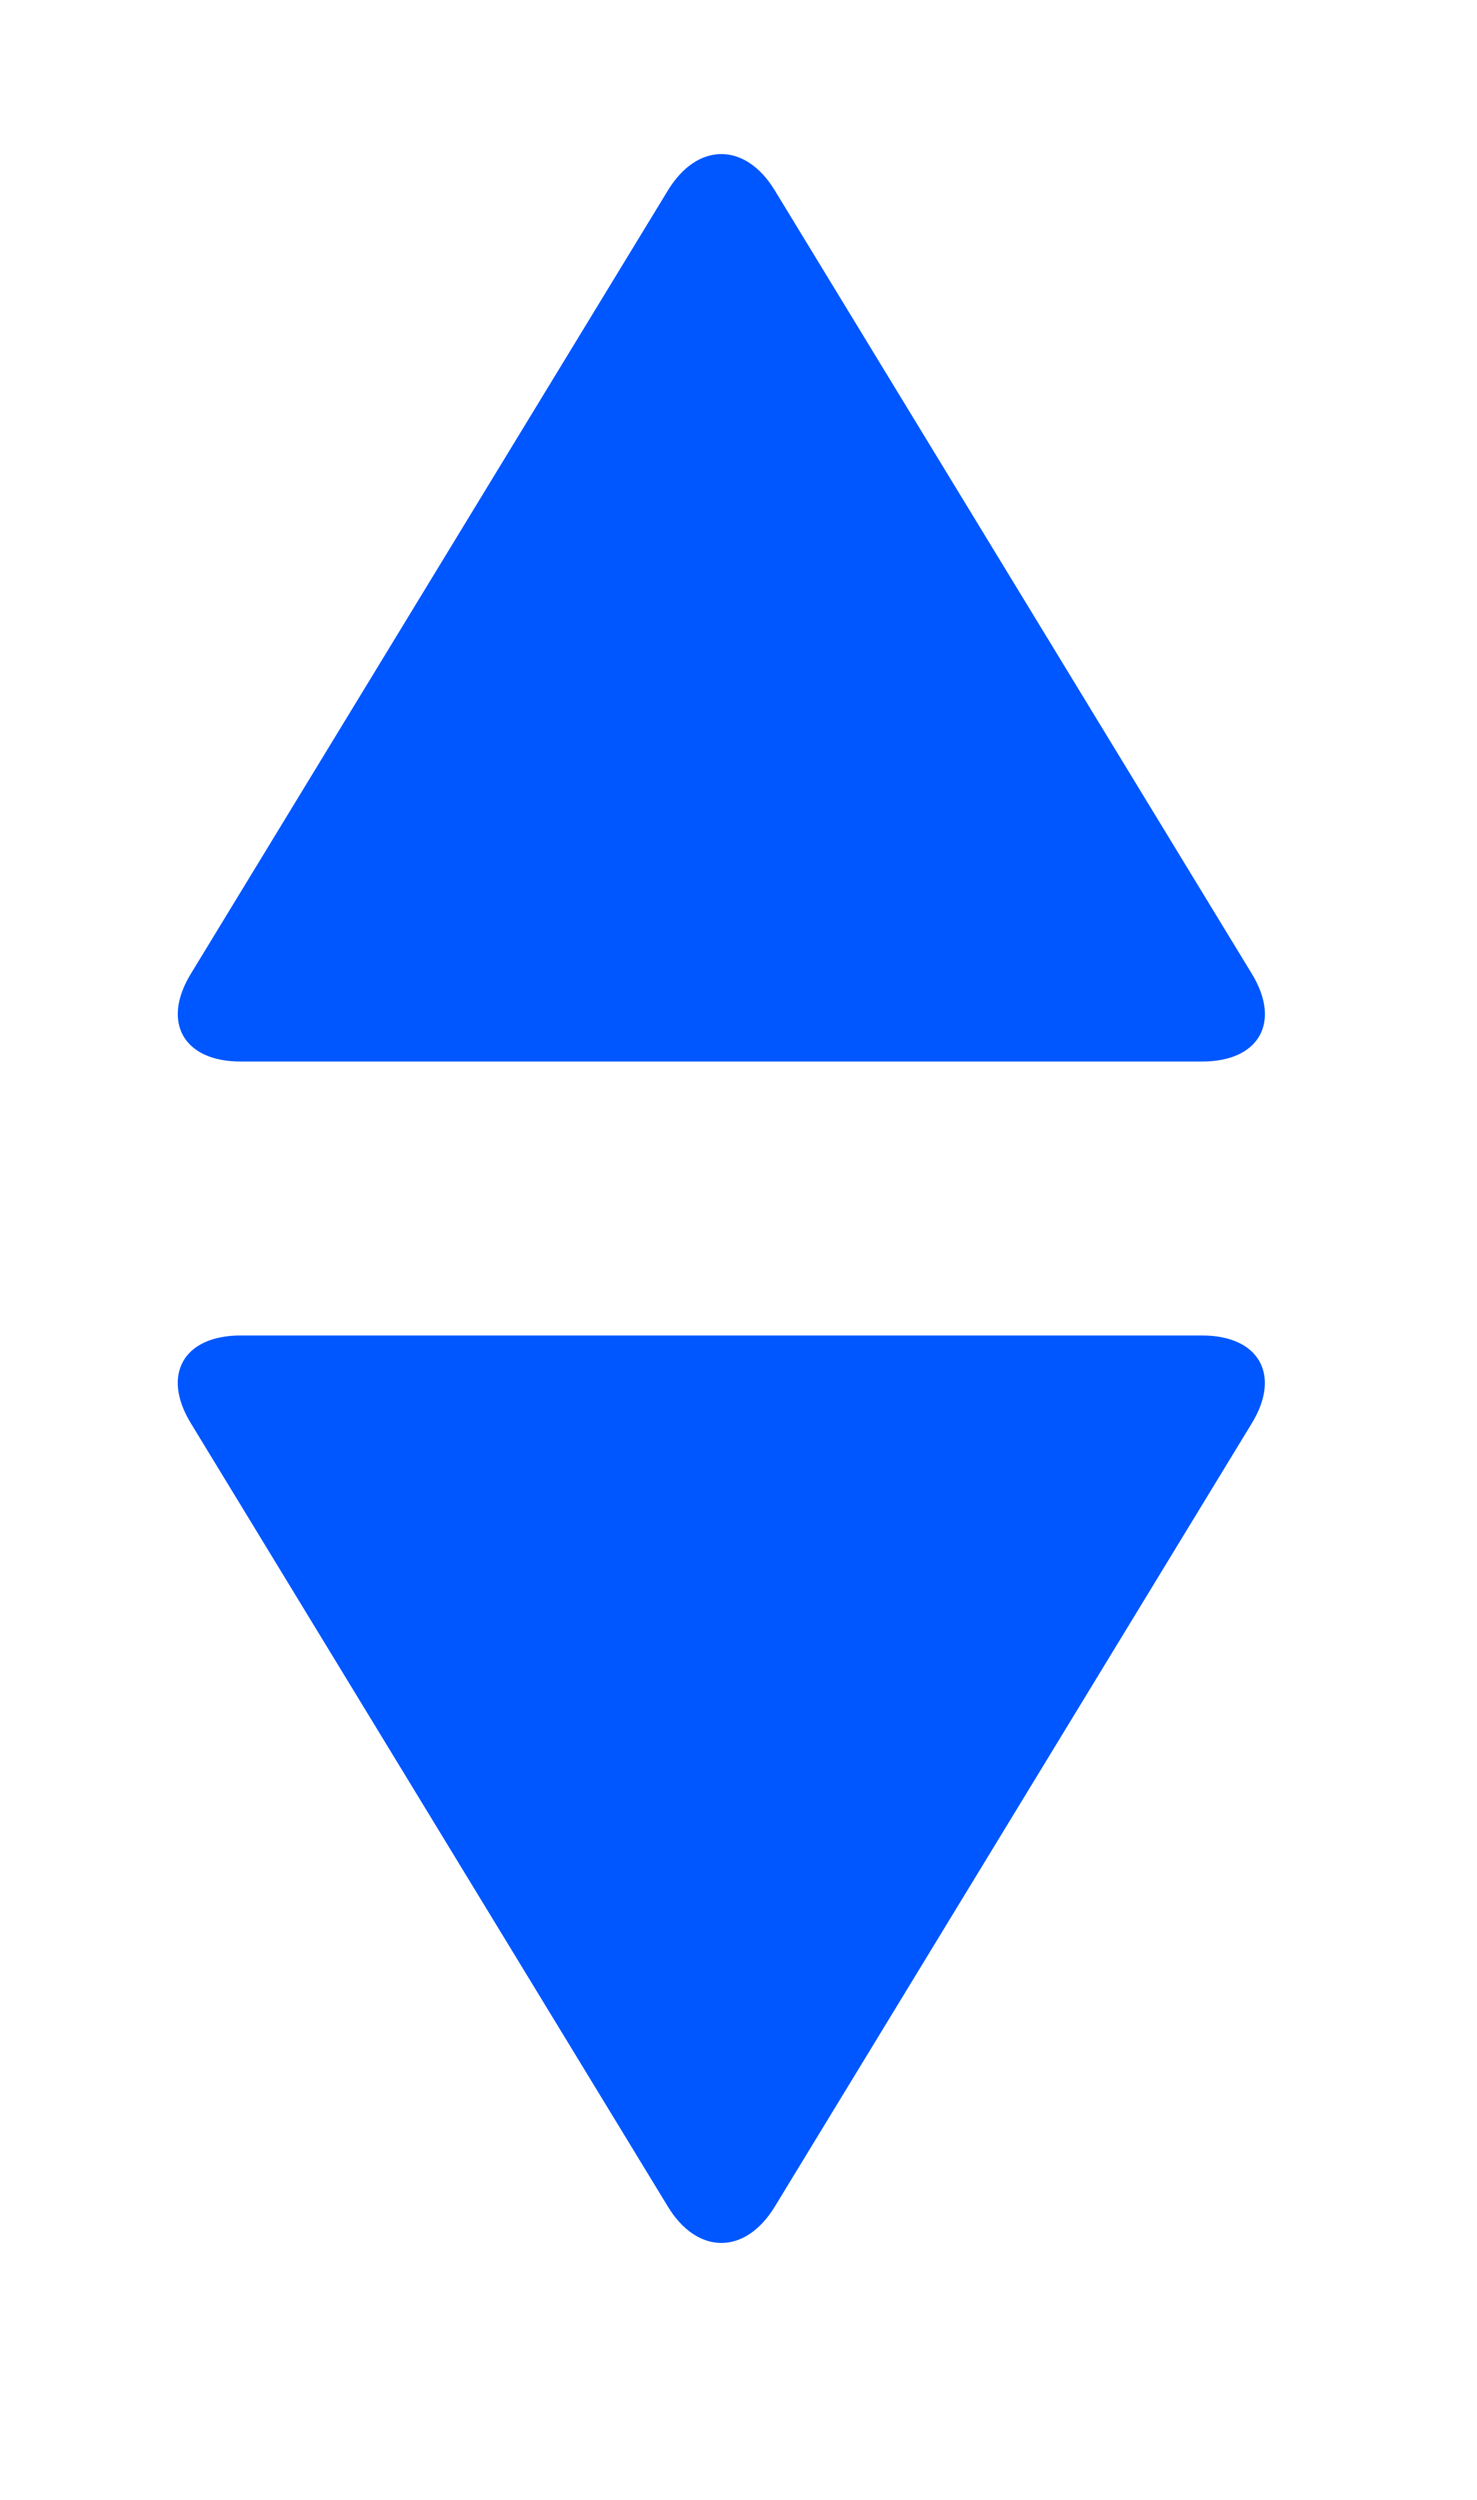 <svg width="13" height="22" viewBox="0 0 13 22" fill="none" xmlns="http://www.w3.org/2000/svg">
<path fill-rule="evenodd" clip-rule="evenodd" d="M10.581 11.753C11.082 11.753 11.277 12.1 11.019 12.524L6.819 19.42C6.559 19.846 6.138 19.845 5.879 19.42L1.679 12.524C1.42 12.099 1.615 11.753 2.117 11.753H10.581ZM2.117 9.342C1.616 9.342 1.42 8.996 1.679 8.571L5.879 1.675C6.139 1.249 6.56 1.25 6.819 1.675L11.019 8.571C11.278 8.997 11.082 9.342 10.581 9.342H2.117Z" fill="#0057FF"/>
</svg>
